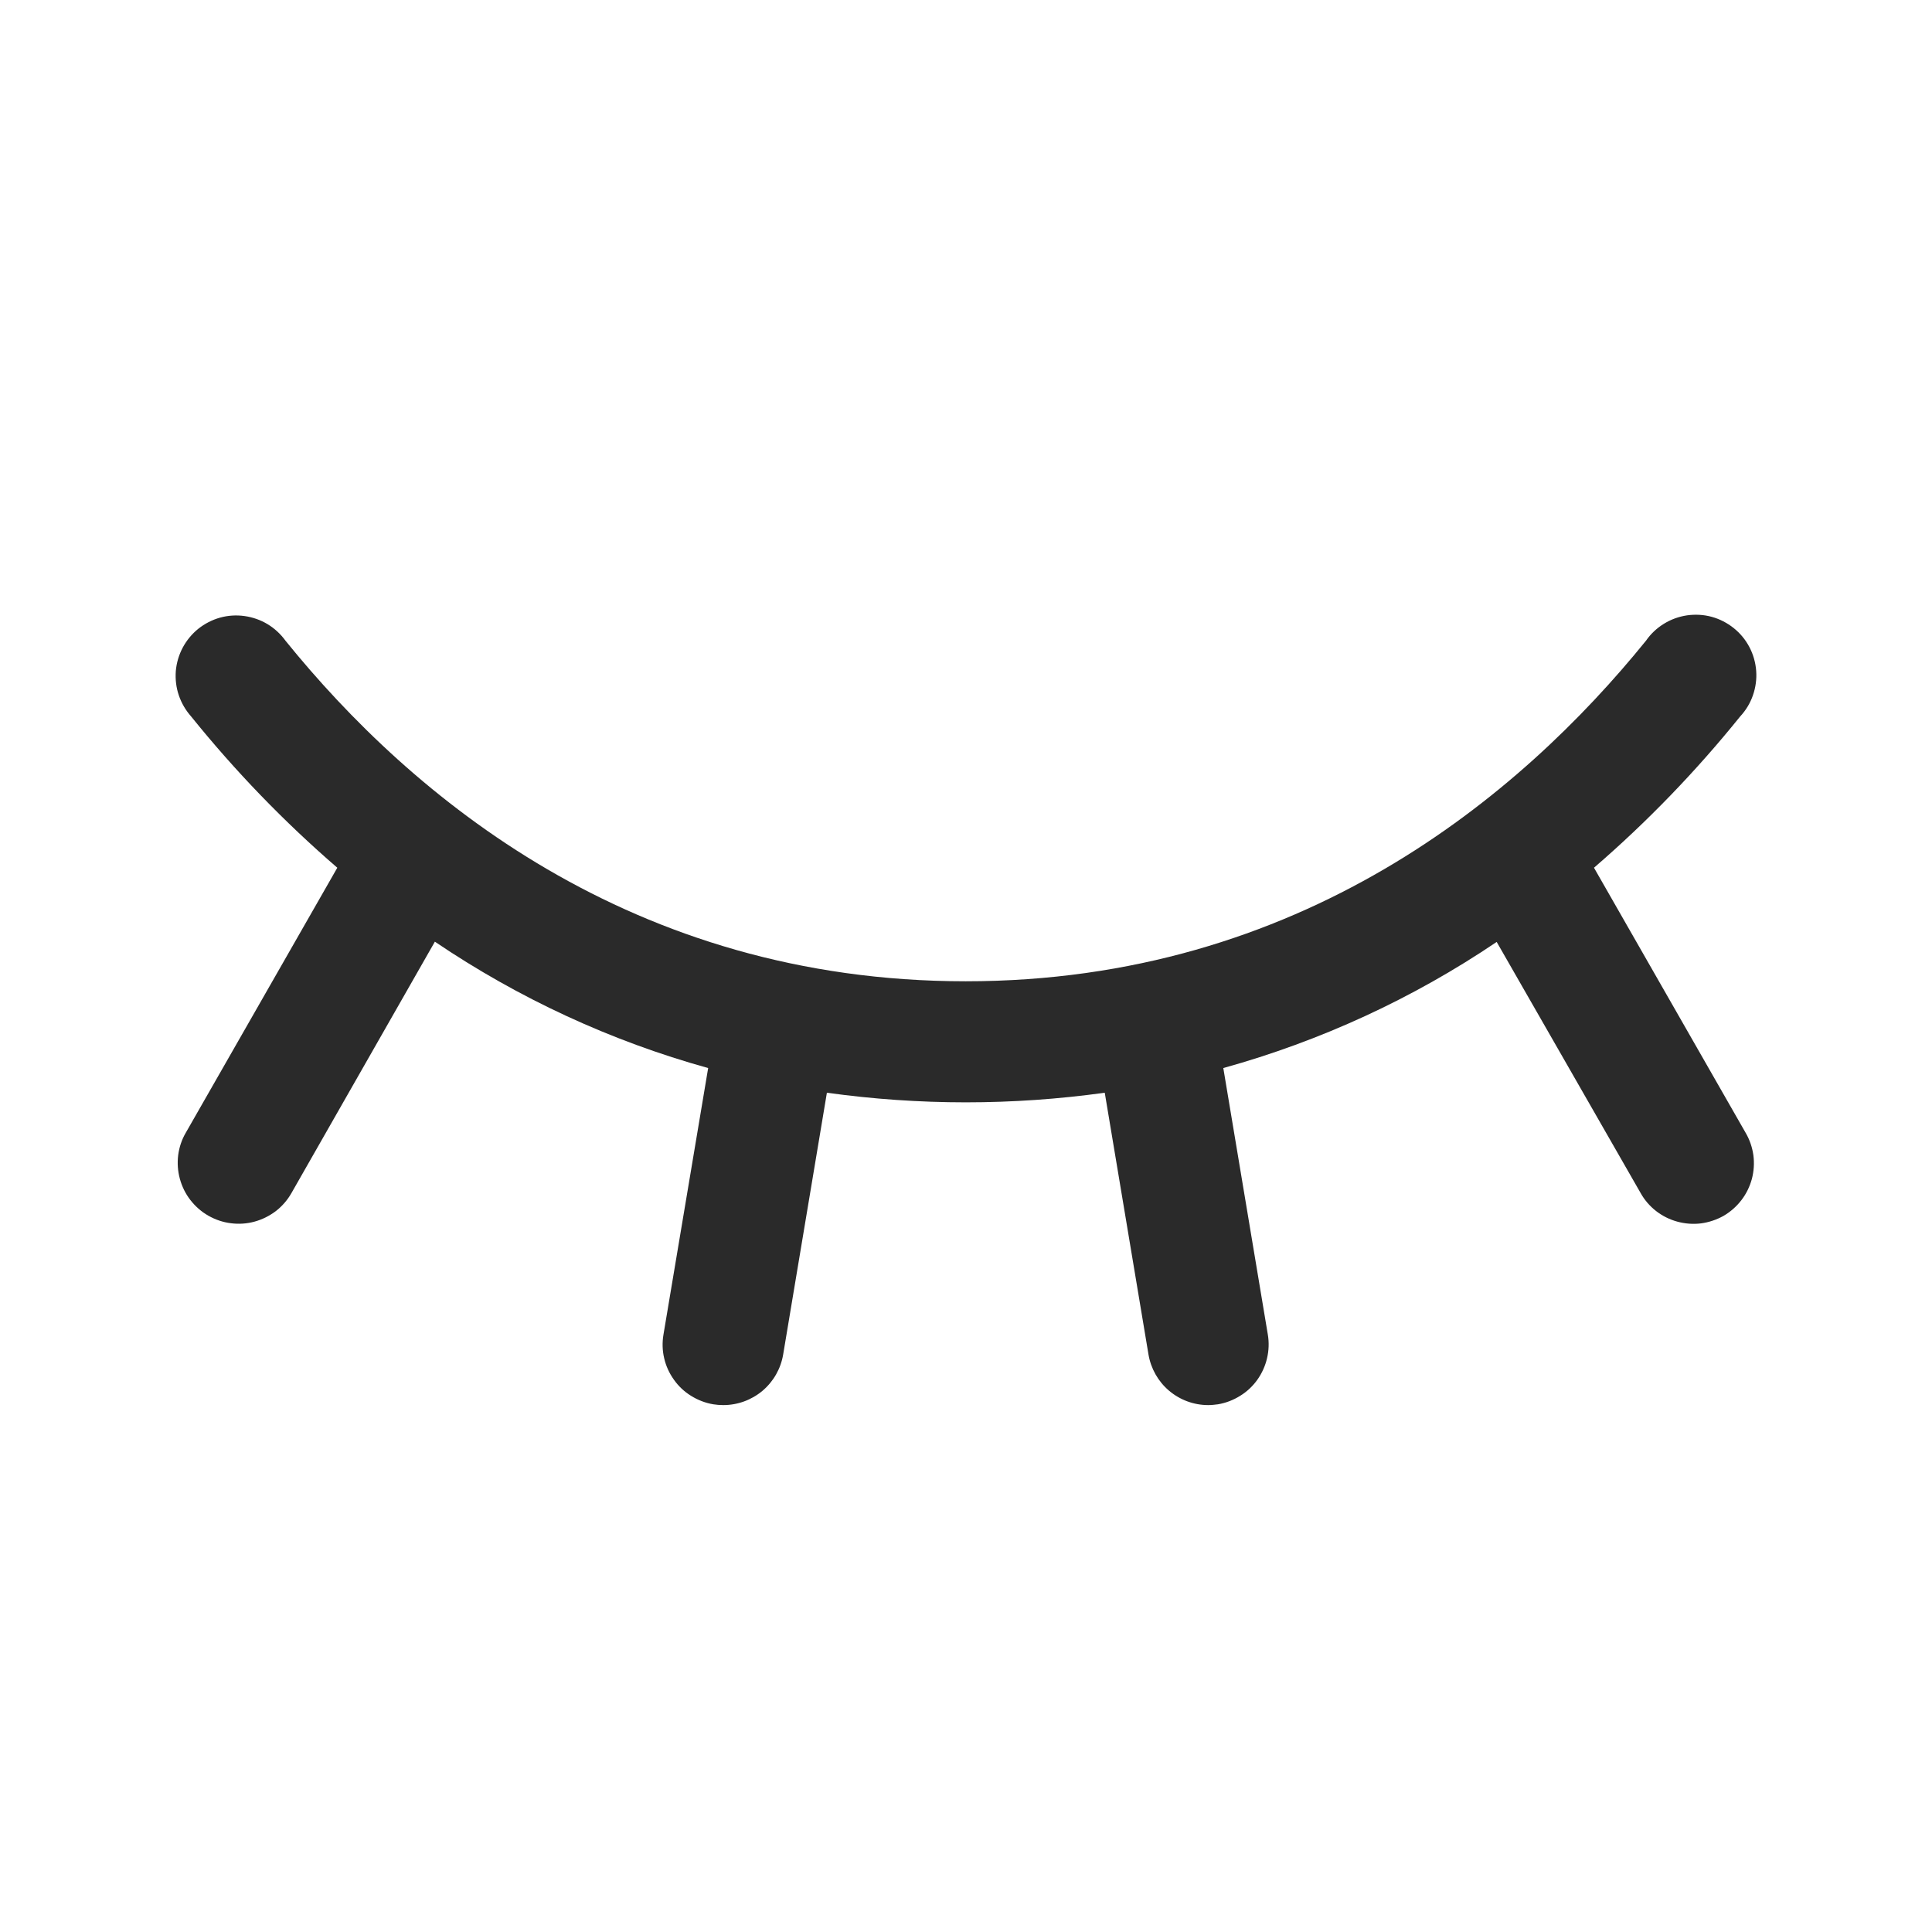 <svg width="22" height="22" viewBox="0 0 22 22" fill="none" xmlns="http://www.w3.org/2000/svg">
<path d="M19.625 13.846C19.546 13.89 19.459 13.919 19.369 13.931C19.279 13.942 19.188 13.935 19.1 13.911C19.012 13.887 18.93 13.846 18.859 13.791C18.787 13.735 18.727 13.666 18.683 13.587L17.043 10.726C16.09 11.37 15.039 11.854 13.93 12.162L14.437 15.197C14.452 15.286 14.449 15.378 14.428 15.466C14.408 15.554 14.37 15.637 14.318 15.711C14.265 15.785 14.198 15.848 14.121 15.895C14.044 15.943 13.959 15.976 13.869 15.991C13.832 15.996 13.795 16 13.758 16C13.595 16 13.437 15.942 13.312 15.836C13.188 15.731 13.105 15.584 13.078 15.424L12.58 12.443C11.53 12.589 10.465 12.589 9.416 12.443L8.918 15.424C8.891 15.585 8.808 15.731 8.683 15.837C8.558 15.942 8.4 16 8.236 16C8.198 16 8.16 15.997 8.122 15.991C8.033 15.976 7.947 15.943 7.87 15.895C7.793 15.848 7.726 15.785 7.674 15.711C7.621 15.637 7.583 15.554 7.563 15.466C7.542 15.378 7.54 15.286 7.555 15.197L8.064 12.162C6.955 11.854 5.905 11.368 4.952 10.723L3.318 13.587C3.273 13.666 3.213 13.735 3.141 13.791C3.068 13.846 2.986 13.887 2.898 13.911C2.81 13.935 2.719 13.941 2.628 13.929C2.538 13.918 2.451 13.888 2.372 13.843C2.293 13.798 2.224 13.737 2.168 13.665C2.112 13.593 2.072 13.511 2.048 13.423C2.024 13.335 2.018 13.244 2.029 13.154C2.041 13.063 2.07 12.976 2.116 12.898L3.841 9.881C3.235 9.358 2.678 8.781 2.176 8.158C2.114 8.088 2.066 8.006 2.036 7.917C2.006 7.829 1.995 7.735 2.002 7.641C2.01 7.548 2.037 7.457 2.081 7.374C2.125 7.292 2.185 7.219 2.258 7.16C2.331 7.102 2.416 7.058 2.506 7.033C2.596 7.008 2.691 7.002 2.784 7.015C2.877 7.028 2.966 7.059 3.046 7.107C3.127 7.156 3.196 7.22 3.251 7.296C4.683 9.066 7.189 11.174 10.997 11.174C14.805 11.174 17.311 9.064 18.743 7.296C18.797 7.218 18.866 7.153 18.947 7.103C19.028 7.053 19.117 7.021 19.211 7.007C19.305 6.994 19.401 6.999 19.492 7.024C19.583 7.049 19.668 7.093 19.742 7.152C19.816 7.211 19.877 7.285 19.921 7.369C19.965 7.453 19.991 7.545 19.998 7.639C20.005 7.733 19.992 7.828 19.961 7.917C19.93 8.007 19.881 8.088 19.816 8.158C19.314 8.781 18.757 9.358 18.151 9.881L19.877 12.898C19.923 12.976 19.953 13.063 19.966 13.154C19.978 13.244 19.972 13.336 19.949 13.424C19.925 13.512 19.885 13.595 19.829 13.667C19.773 13.74 19.704 13.8 19.625 13.846Z" fill="#2A2A2A"/>
</svg>
